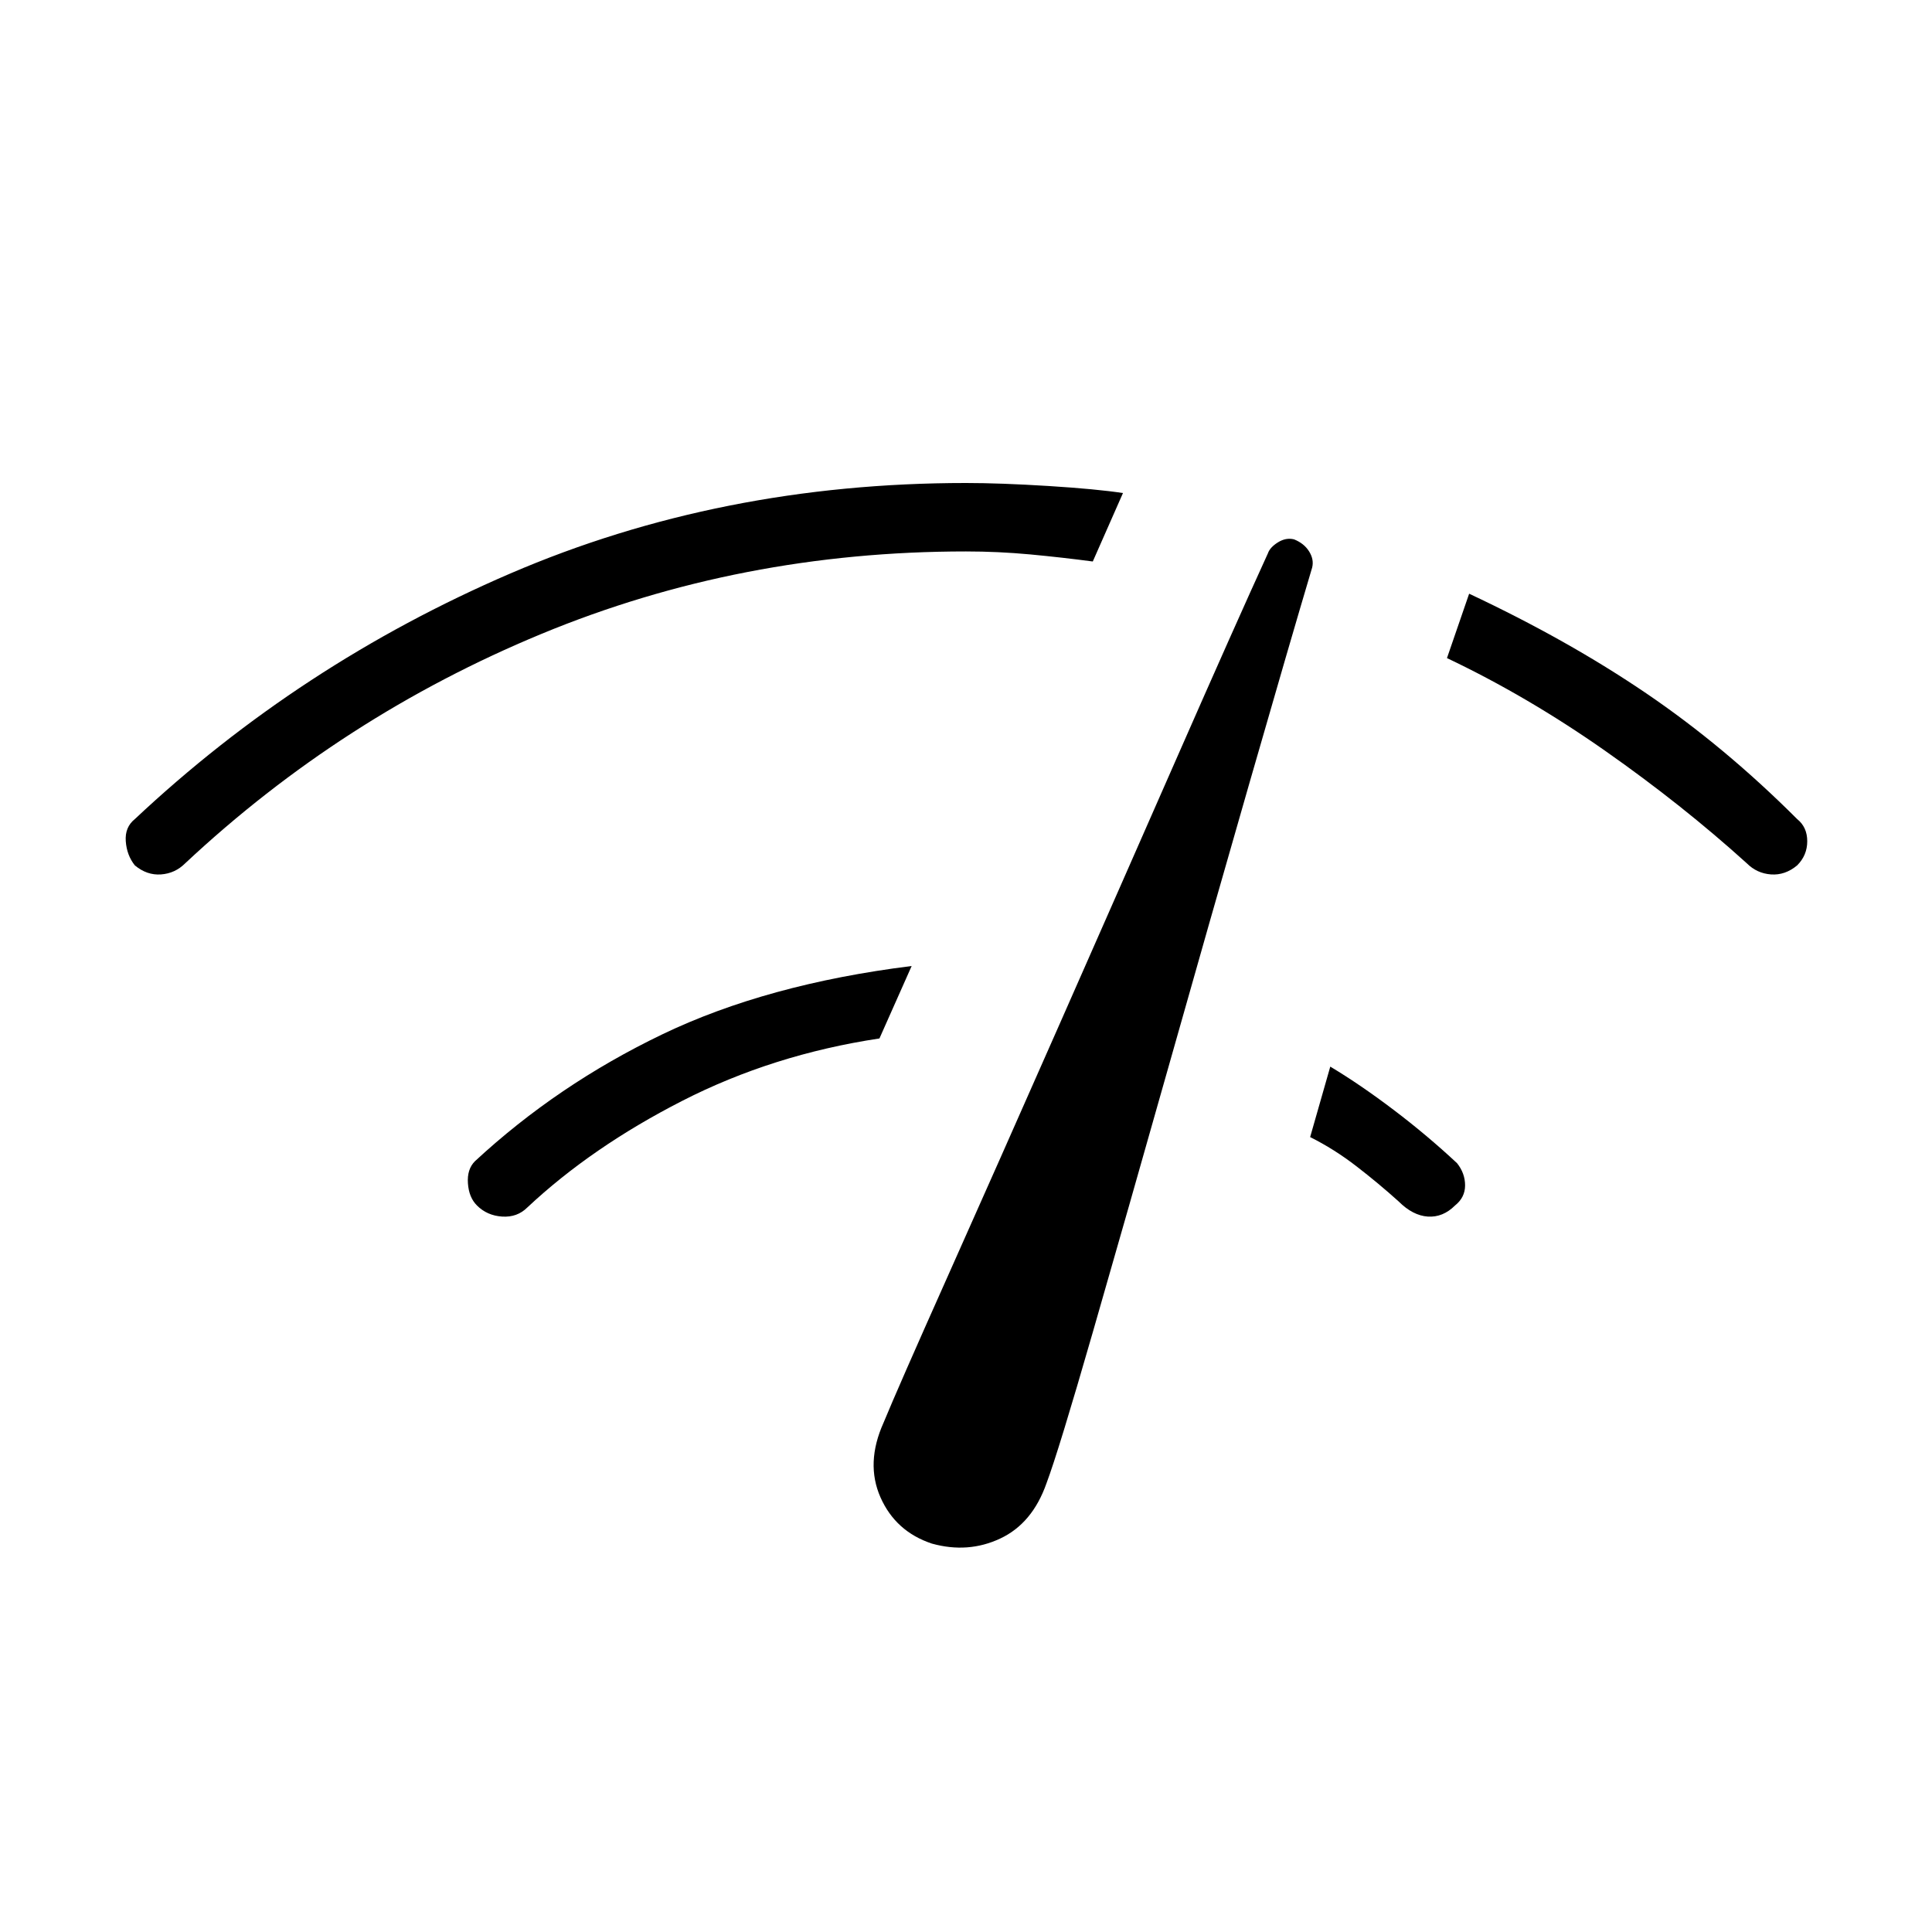 <svg xmlns="http://www.w3.org/2000/svg" height="40" width="40"><path d="M19.292 31.958Q18.542 31.708 18.229 31Q17.917 30.292 18.292 29.458Q18.583 28.75 19.625 26.417Q20.667 24.083 21.917 21.25Q23.167 18.417 24.375 15.667Q25.583 12.917 26.25 11.458Q26.292 11.333 26.458 11.229Q26.625 11.125 26.792 11.167Q27 11.25 27.104 11.417Q27.208 11.583 27.167 11.75Q26.708 13.292 25.875 16.188Q25.042 19.083 24.188 22.104Q23.333 25.125 22.625 27.583Q21.917 30.042 21.667 30.708Q21.375 31.542 20.708 31.854Q20.042 32.167 19.292 31.958ZM37.208 17.917Q36.958 18.125 36.667 18.104Q36.375 18.083 36.167 17.875Q34.833 16.667 33.229 15.542Q31.625 14.417 29.958 13.625L30.417 12.292Q32.458 13.25 34.083 14.354Q35.708 15.458 37.208 16.958Q37.417 17.125 37.417 17.417Q37.417 17.708 37.208 17.917ZM2.792 17.917Q2.625 17.708 2.604 17.417Q2.583 17.125 2.792 16.958Q6.208 13.75 10.562 11.875Q14.917 10 20 10Q20.708 10 21.708 10.062Q22.708 10.125 23.25 10.208L22.625 11.625Q22 11.542 21.333 11.479Q20.667 11.417 20 11.417Q15.333 11.417 11.208 13.125Q7.083 14.833 3.833 17.875Q3.625 18.083 3.333 18.104Q3.042 18.125 2.792 17.917ZM30.125 24.958Q29.875 25.208 29.562 25.188Q29.25 25.167 28.958 24.875Q28.542 24.5 28.083 24.146Q27.625 23.792 27.125 23.542L27.542 22.083Q28.167 22.458 28.854 22.979Q29.542 23.5 30.167 24.083Q30.333 24.292 30.333 24.542Q30.333 24.792 30.125 24.958ZM9.875 24.958Q9.708 24.792 9.688 24.5Q9.667 24.208 9.833 24.042Q11.542 22.458 13.708 21.417Q15.875 20.375 18.875 20L18.208 21.5Q16 21.833 14.125 22.792Q12.25 23.75 10.917 25Q10.708 25.208 10.396 25.188Q10.083 25.167 9.875 24.958Z"/></svg>